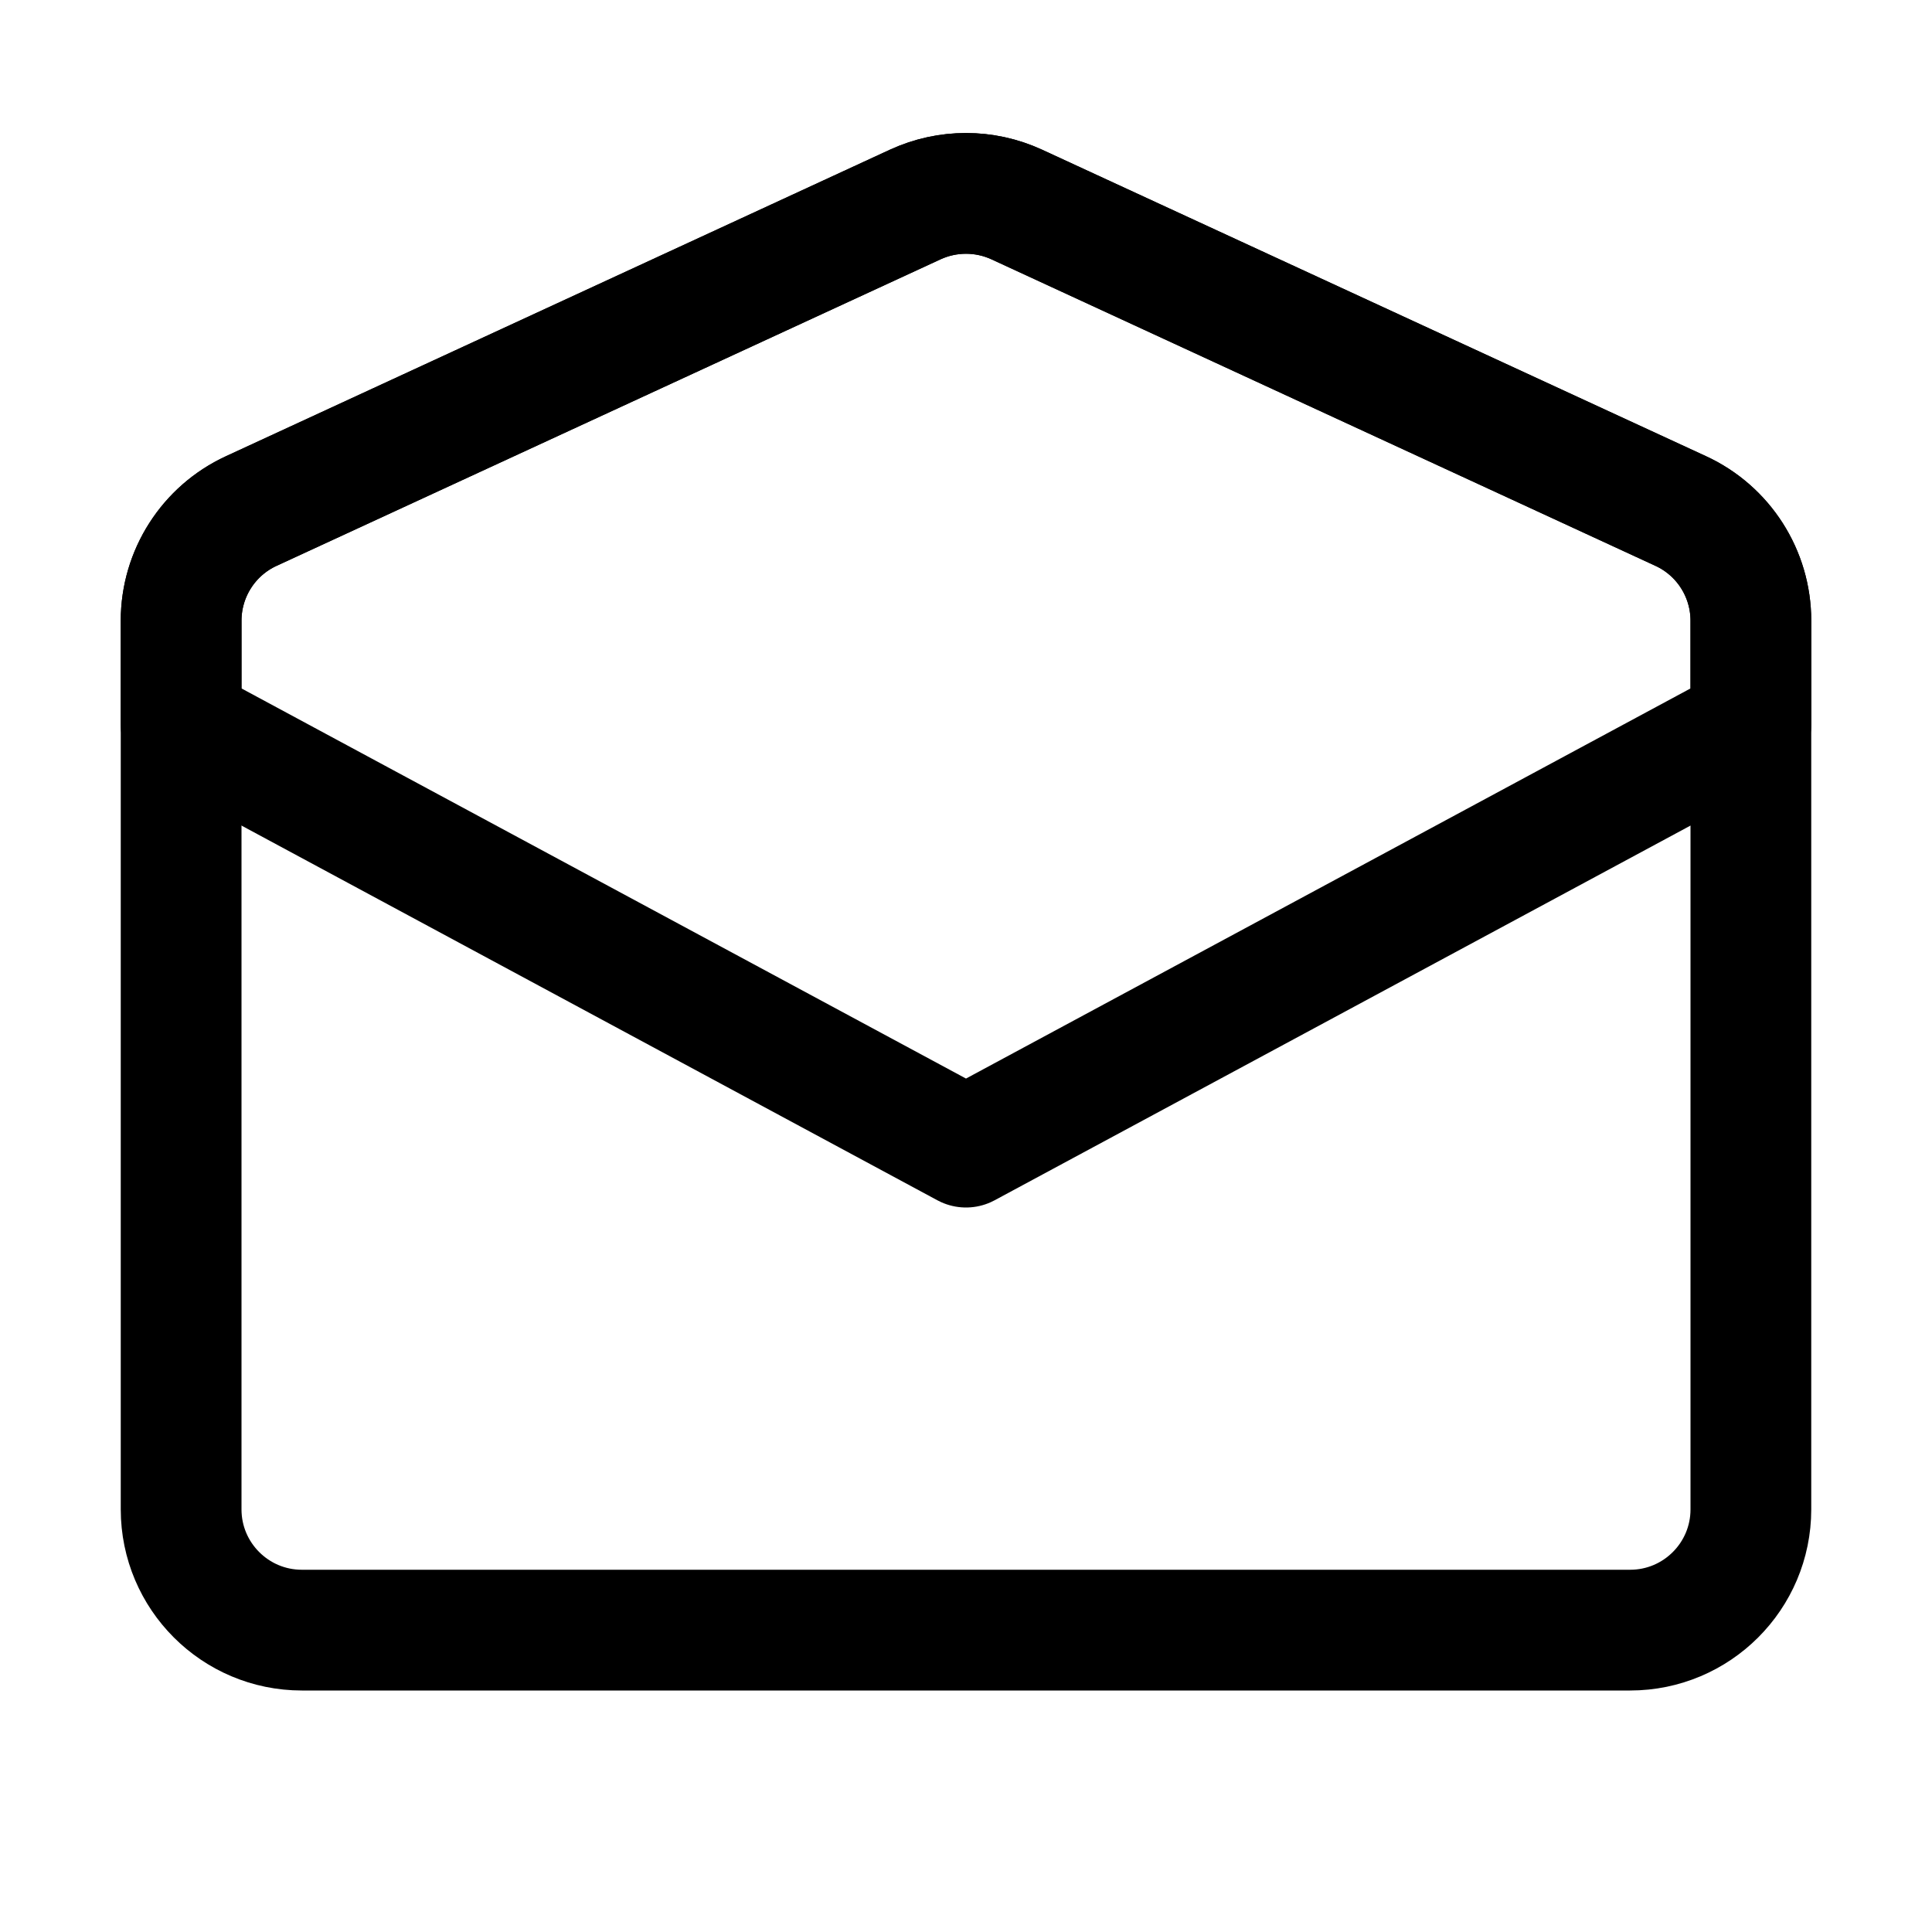<svg width="16" height="16" viewBox="0 0 16 16" fill="none" xmlns="http://www.w3.org/2000/svg">
<path d="M13.919 4.232L8.419 1.693C8.153 1.571 7.847 1.571 7.581 1.693L2.081 4.232C1.727 4.395 1.5 4.75 1.5 5.14V12.5C1.5 13.052 1.948 13.5 2.5 13.5H13.5C14.052 13.5 14.5 13.052 14.5 12.5V5.14C14.5 4.75 14.273 4.395 13.919 4.232Z" stroke="black" stroke-linecap="round" stroke-linejoin="round"/>
<path d="M1.5 6L1.5 5.14C1.5 4.75 1.727 4.395 2.081 4.232L7.581 1.693C7.847 1.571 8.153 1.571 8.419 1.693L13.919 4.232C14.273 4.395 14.5 4.75 14.5 5.14L14.5 6L8 9.5L1.5 6Z" stroke="black" stroke-linecap="round" stroke-linejoin="round"/>
</svg>
